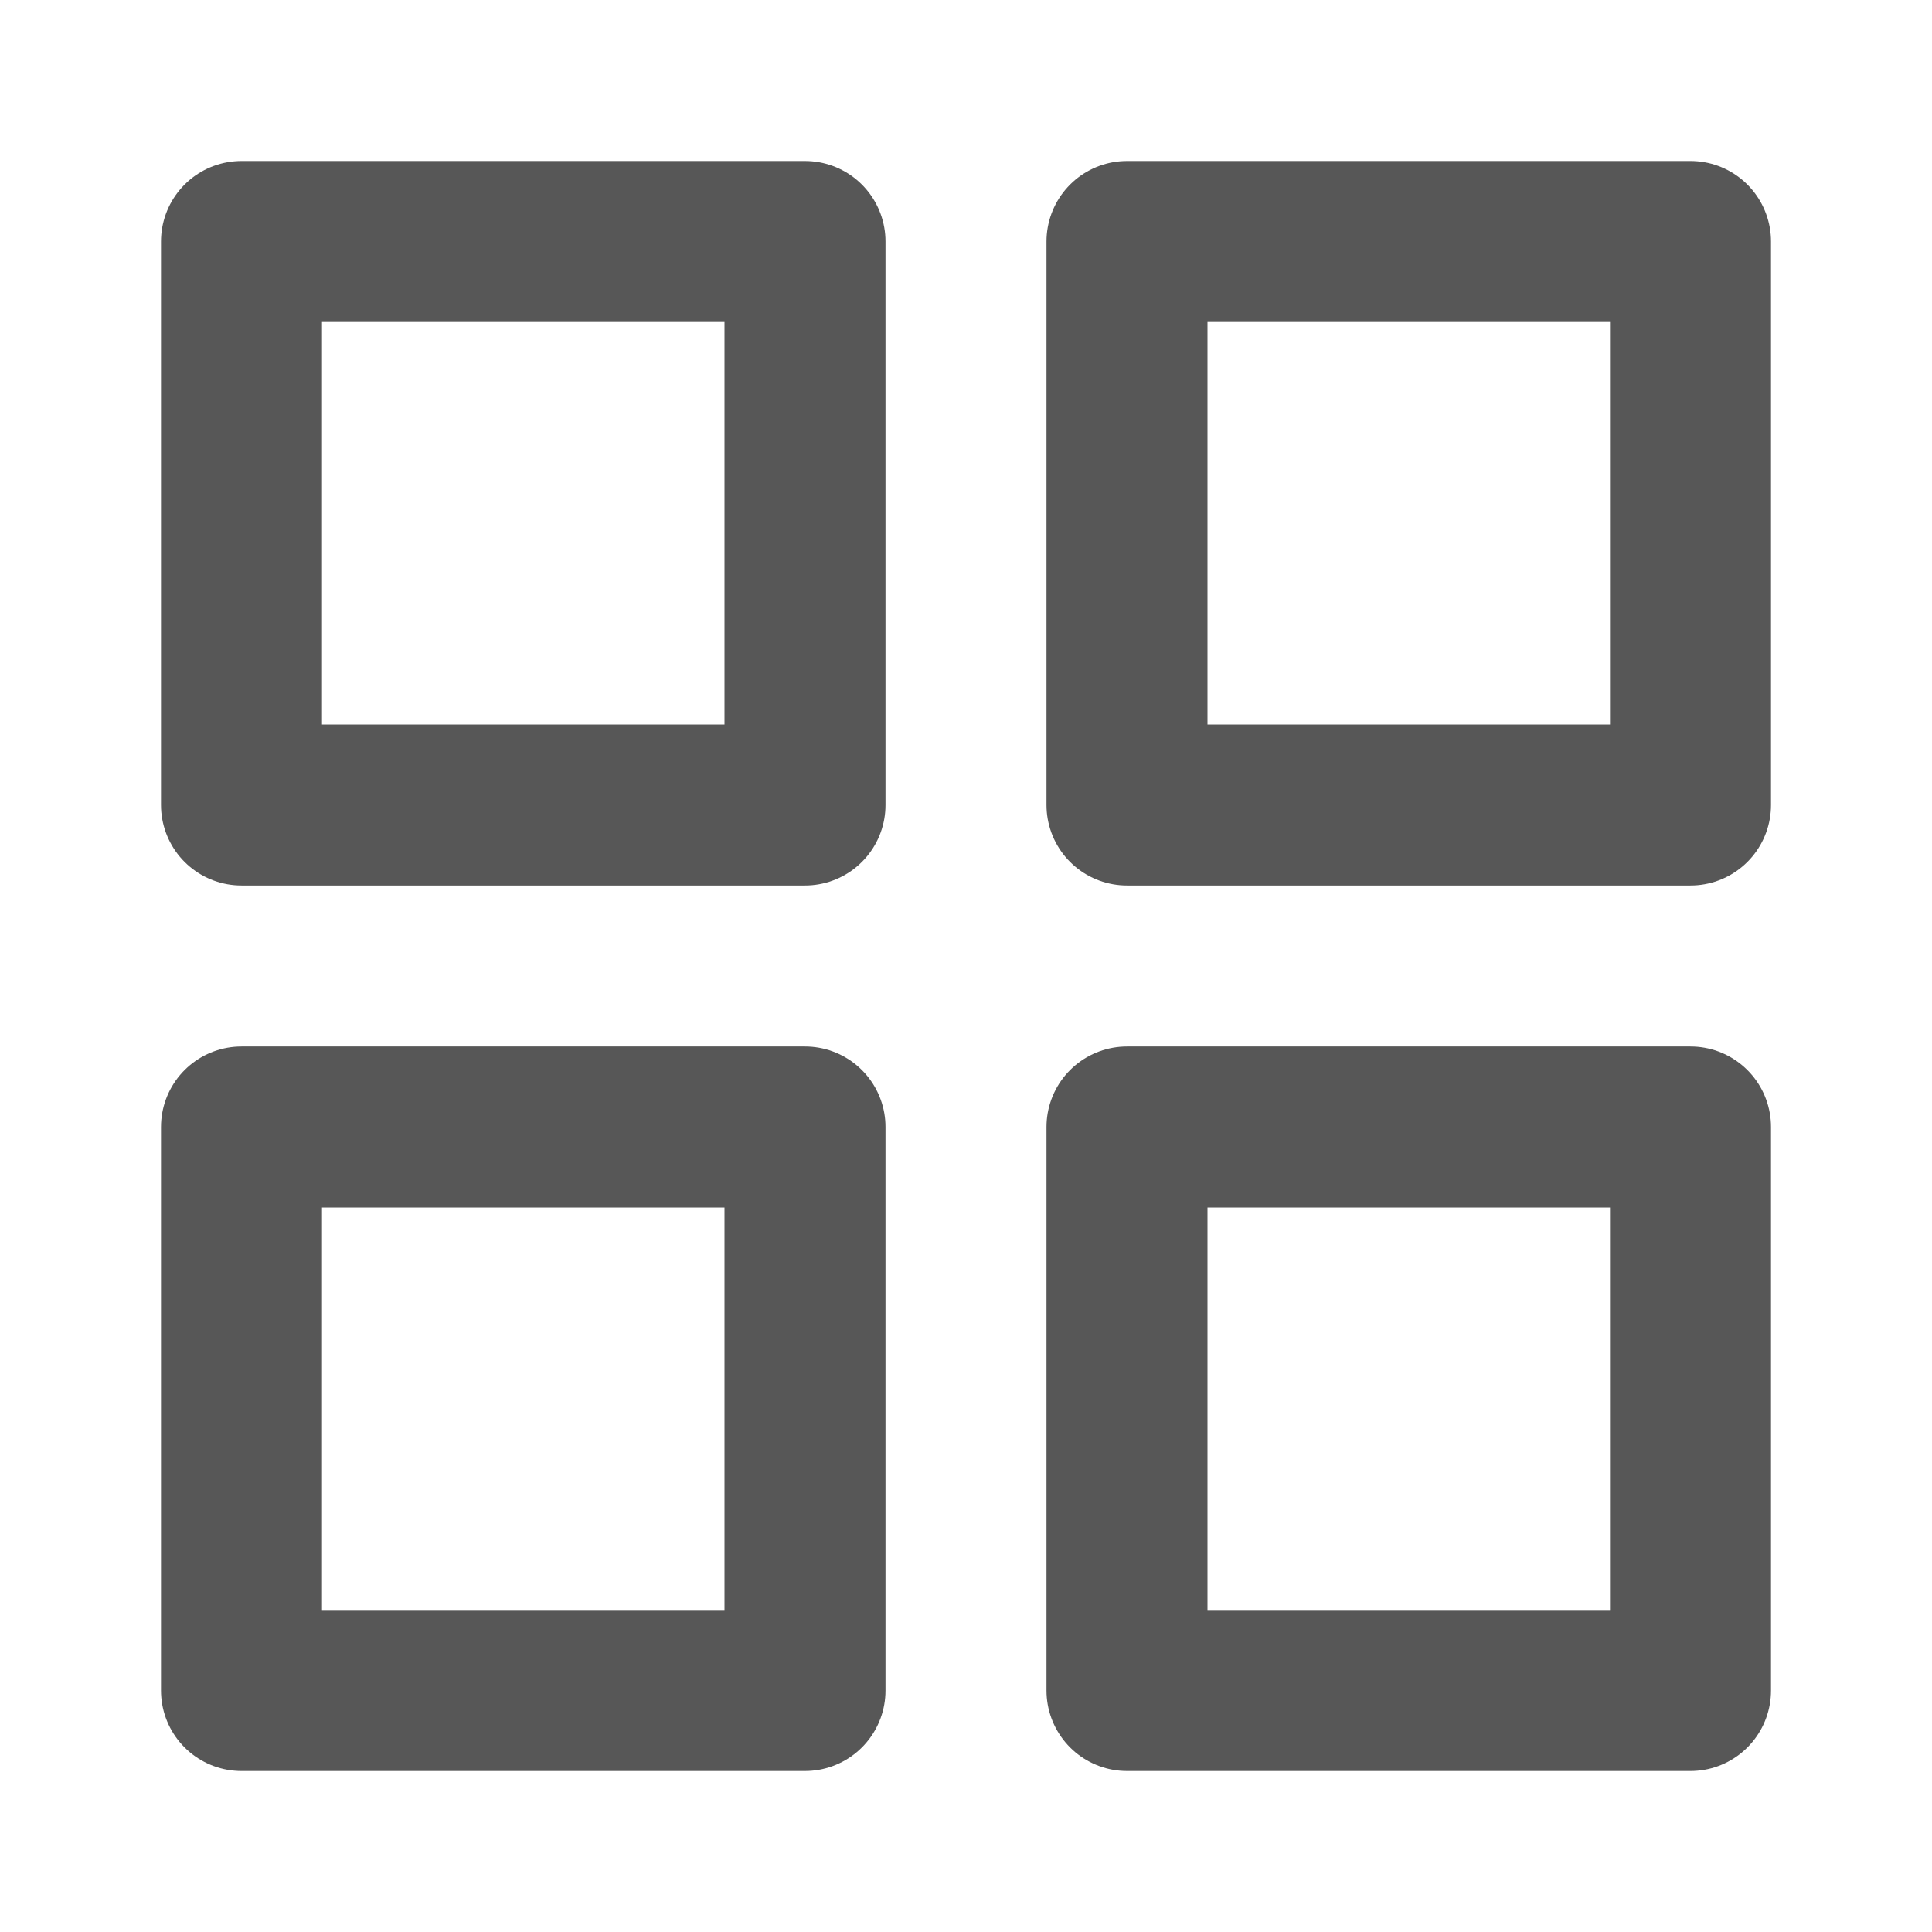 <svg width="18" height="18" viewBox="0 0 18 18" fill="none" xmlns="http://www.w3.org/2000/svg">
<path d="M7.5 2.25H2.25V7.5H7.5V2.25Z" stroke="#575757" stroke-width="1.5" stroke-linecap="round" stroke-linejoin="round"/>
<path d="M15.75 2.25H10.5V7.5H15.75V2.25Z" stroke="#575757" stroke-width="1.5" stroke-linecap="round" stroke-linejoin="round"/>
<path d="M15.75 10.5H10.5V15.75H15.75V10.5Z" stroke="#575757" stroke-width="1.5" stroke-linecap="round" stroke-linejoin="round"/>
<path d="M7.5 10.5H2.25V15.75H7.5V10.5Z" stroke="#575757" stroke-width="1.5" stroke-linecap="round" stroke-linejoin="round"/>
</svg>
